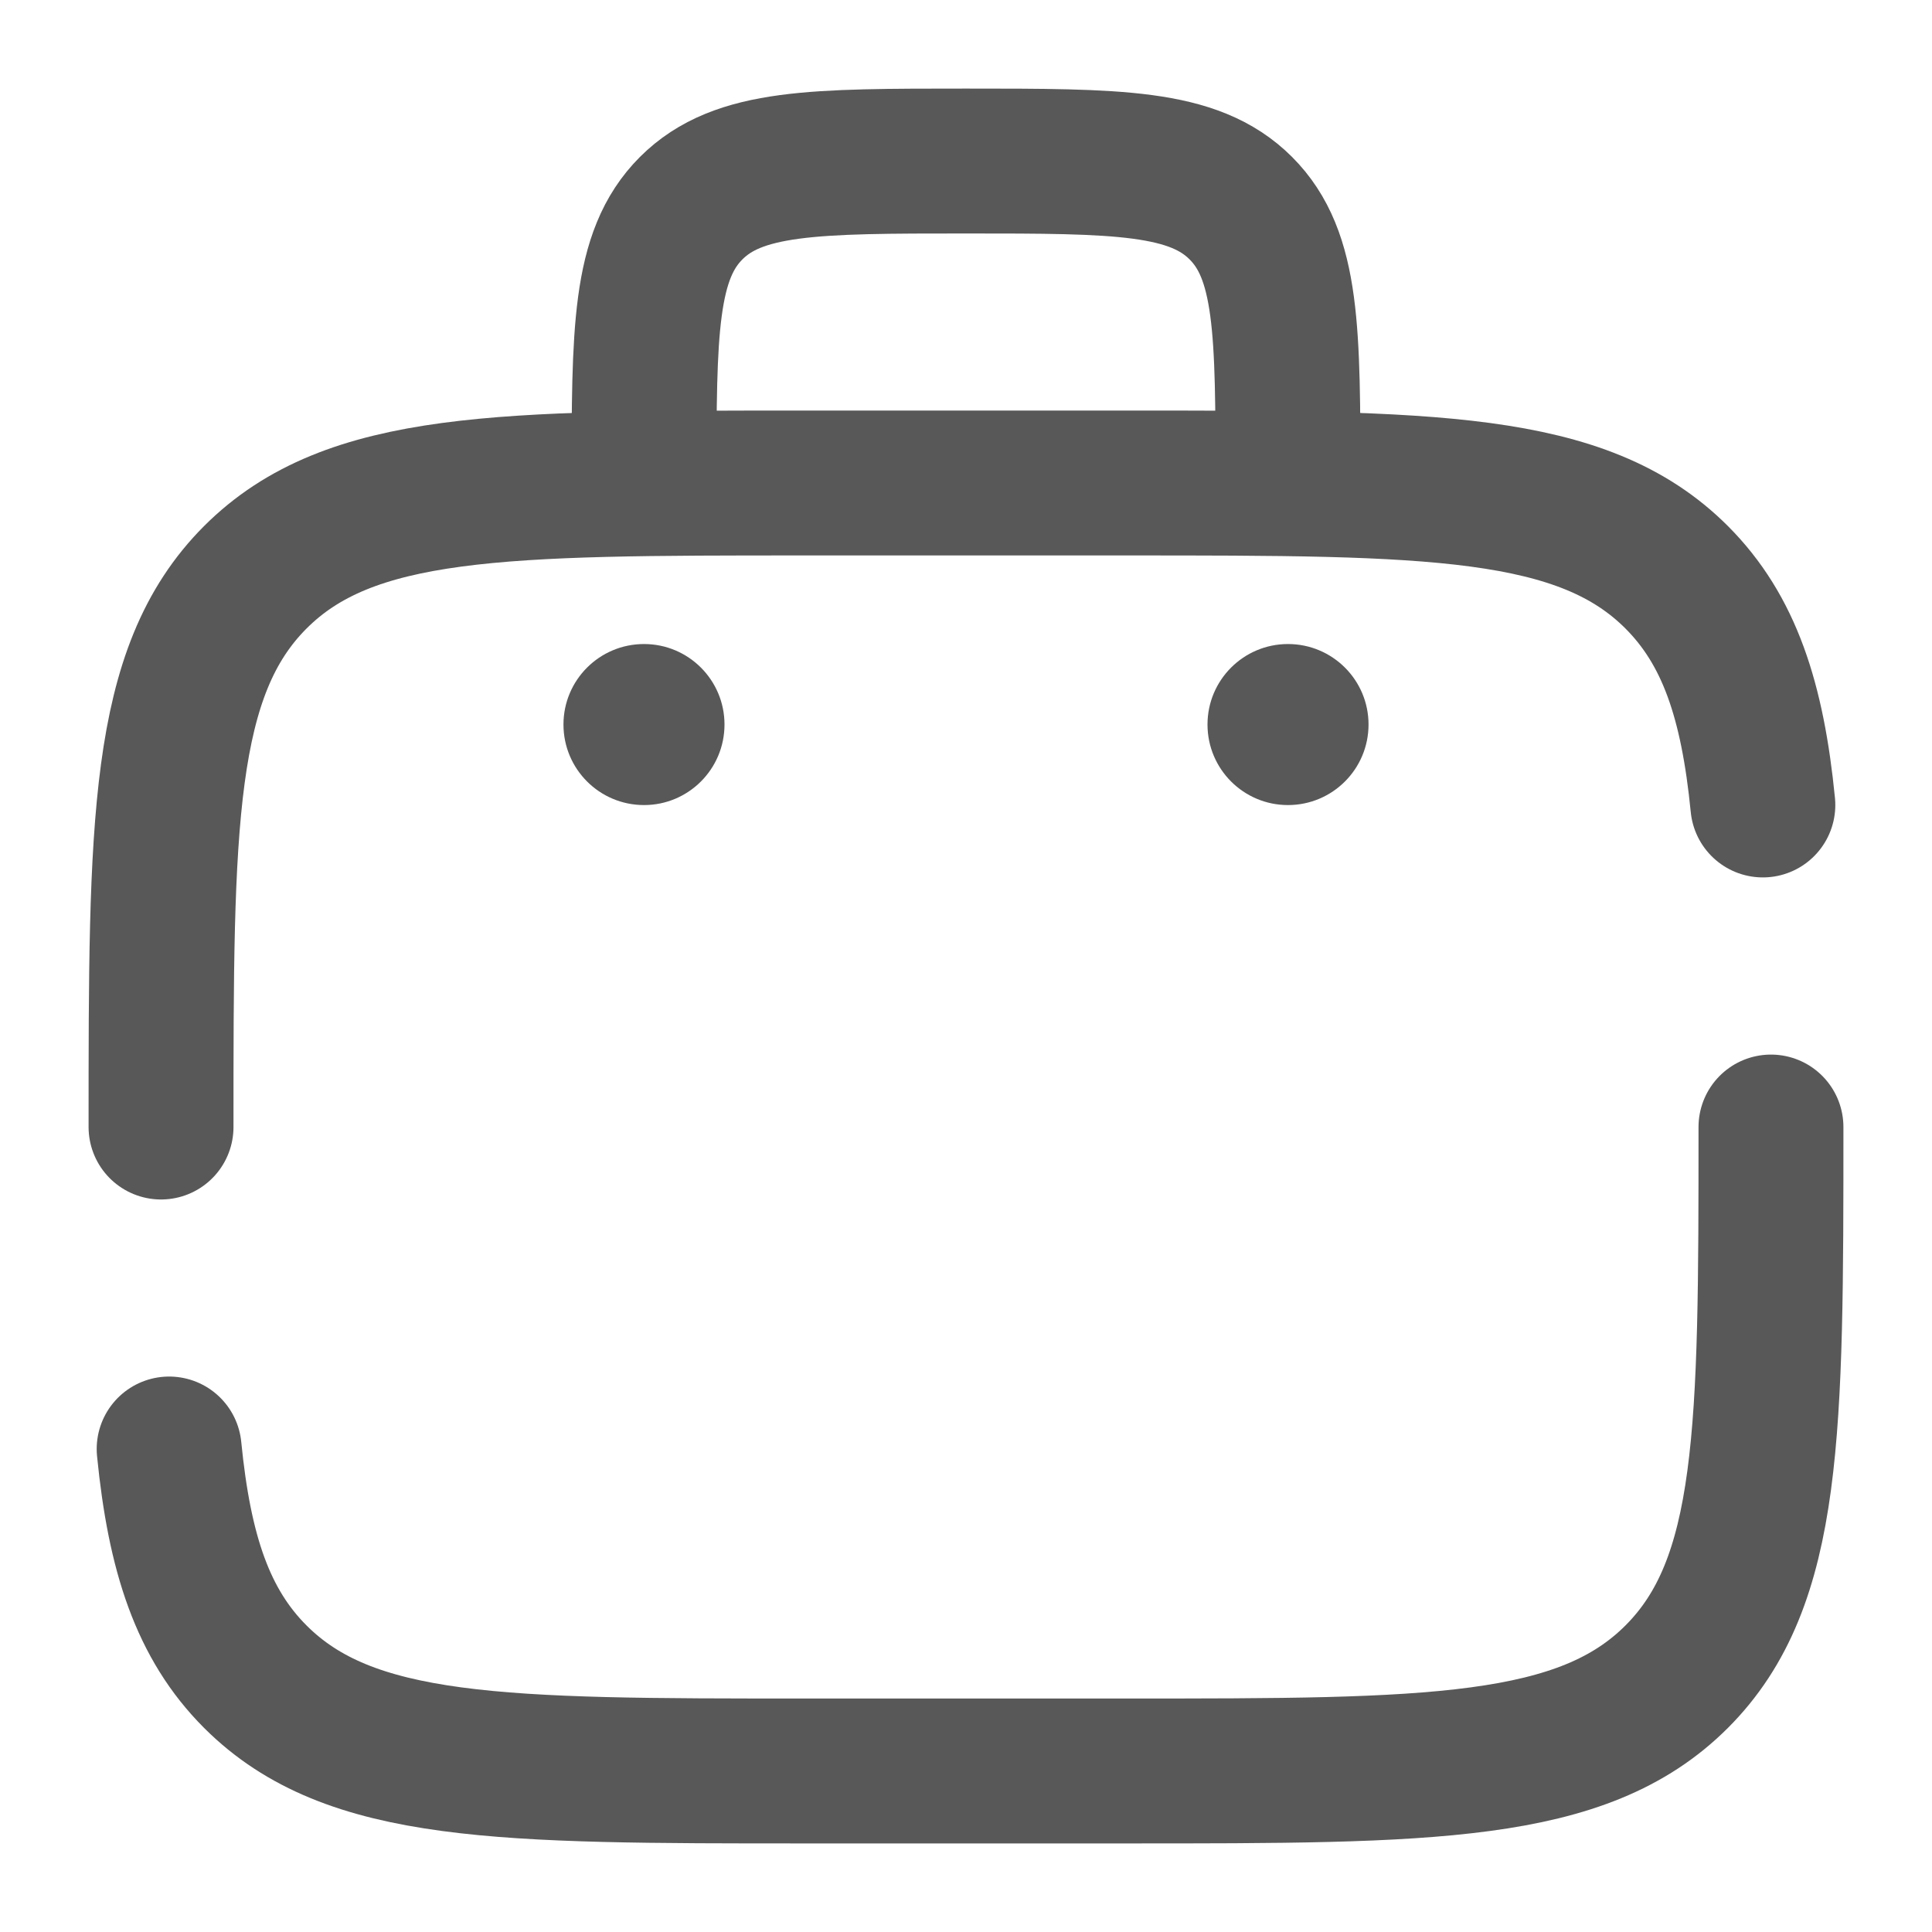 <svg width="20" height="20" viewBox="0 0 20 20" fill="none" xmlns="http://www.w3.org/2000/svg">
<g clip-path="url(#clip0_328_3517)">
<path d="M1.667 11.667C1.667 8.524 1.667 6.953 2.643 5.976C3.619 5 5.191 5 8.333 5H11.667C14.809 5 16.381 5 17.357 5.976C17.901 6.521 18.142 7.25 18.249 8.333M18.333 11.667C18.333 14.809 18.333 16.381 17.357 17.357C16.381 18.333 14.809 18.333 11.667 18.333H8.333C5.191 18.333 3.619 18.333 2.643 17.357C2.099 16.813 1.858 16.083 1.751 15" stroke="#585858" stroke-width="1.5" stroke-linecap="round"/>
<path d="M13.333 5C13.333 3.429 13.333 2.643 12.845 2.155C12.357 1.667 11.571 1.667 10 1.667C8.429 1.667 7.643 1.667 7.155 2.155C6.667 2.643 6.667 3.429 6.667 5" stroke="#585858" stroke-width="1.5"/>
<path d="M14.167 7.5C14.167 7.961 13.794 8.334 13.333 8.334C12.873 8.334 12.5 7.961 12.5 7.5C12.5 7.04 12.873 6.667 13.333 6.667C13.794 6.667 14.167 7.04 14.167 7.5Z" fill="#585858"/>
<path d="M7.5 7.5C7.5 7.961 7.127 8.334 6.667 8.334C6.206 8.334 5.833 7.961 5.833 7.5C5.833 7.04 6.206 6.667 6.667 6.667C7.127 6.667 7.5 7.04 7.5 7.5Z" fill="#585858"/>
</g>
<defs>
<clipPath id="clip0_328_3517">
<rect width="20" height="20" fill="white"/>
</clipPath>
</defs>
</svg>
